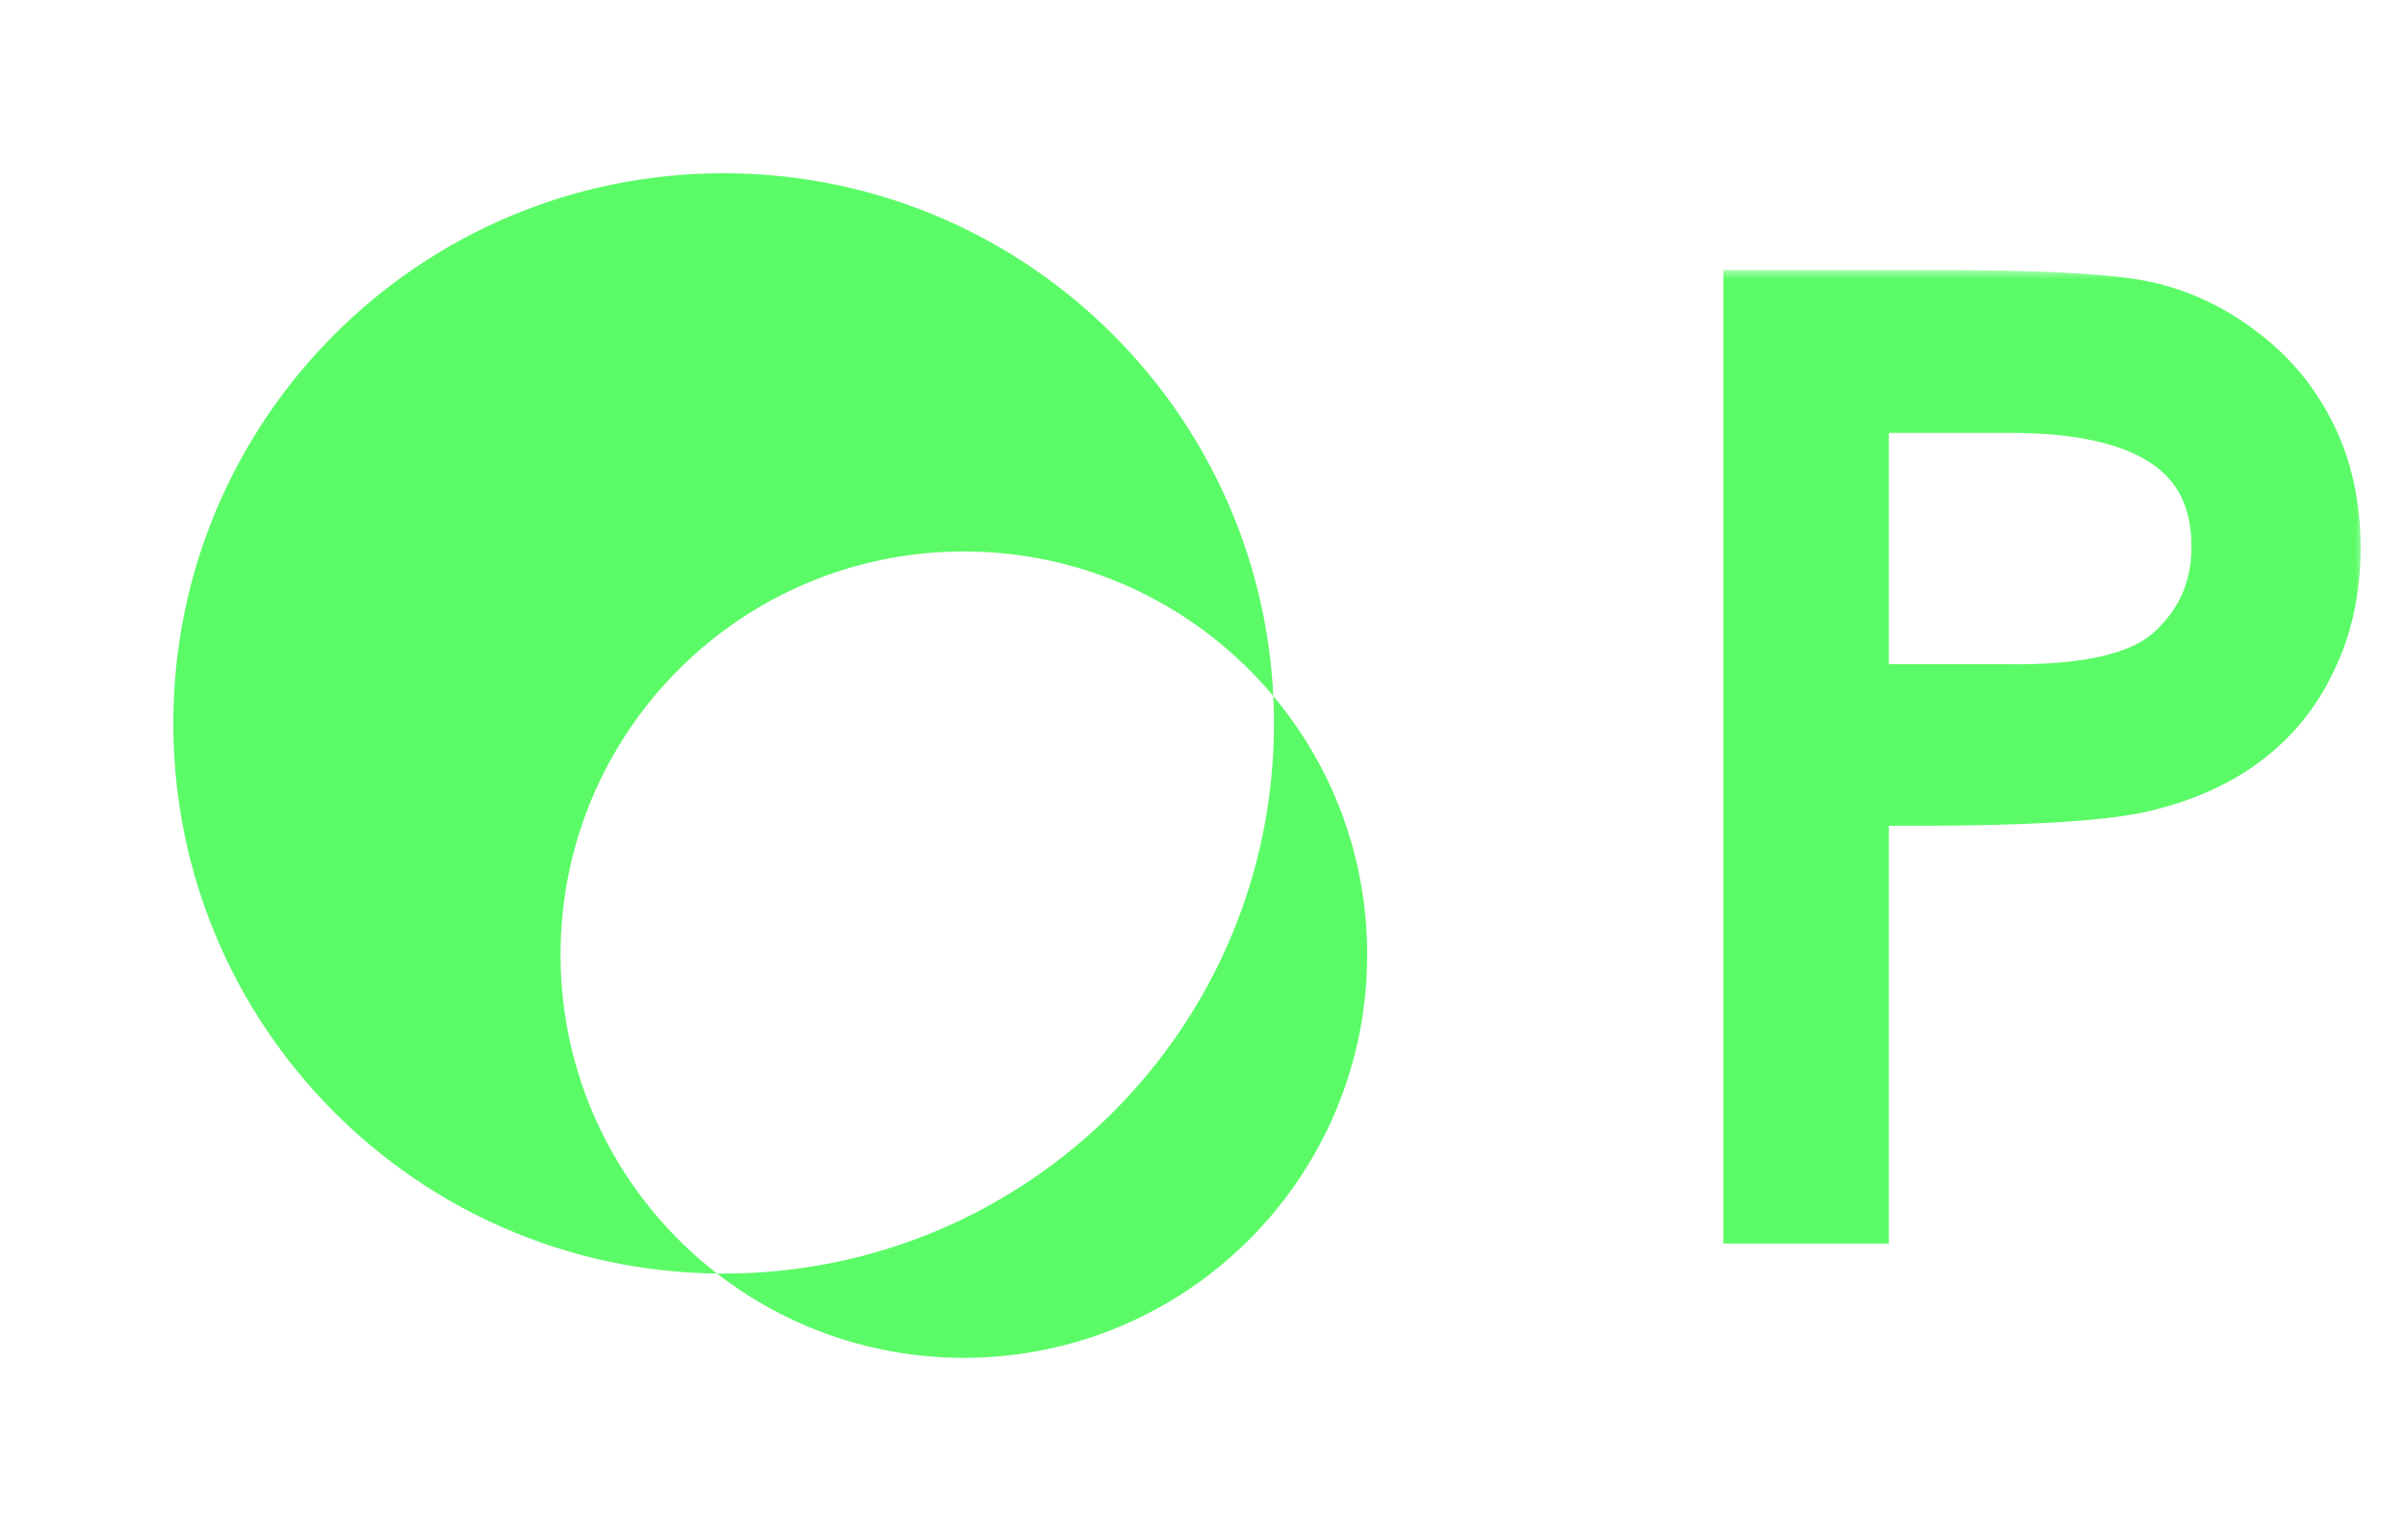 <svg width="125" height="80" viewBox="0 0 125 80" fill="none" xmlns="http://www.w3.org/2000/svg">
<path fill-rule="evenodd" clip-rule="evenodd" d="M37.58 66.16C53.364 66.16 66.16 53.364 66.16 37.58C66.16 37.103 66.148 36.629 66.125 36.158C69.168 39.794 71 44.479 71 49.592C71 61.159 61.623 70.537 50.055 70.537C45.227 70.537 40.78 68.903 37.237 66.158C37.351 66.159 37.466 66.16 37.58 66.16ZM37.237 66.158C21.611 65.974 9 53.25 9 37.58C9 21.796 21.796 9 37.58 9C52.887 9 65.384 21.034 66.125 36.158C62.283 31.567 56.51 28.647 50.055 28.647C38.487 28.647 29.11 38.024 29.11 49.592C29.11 56.331 32.293 62.327 37.237 66.158Z" fill="#5BFB67"/>
<mask id="path-2-outside-1_281_475" maskUnits="userSpaceOnUse" x="88.798" y="14.007" width="34" height="51" fill="black">
<rect fill="white" x="88.798" y="14.007" width="34" height="51"/>
<path d="M90.998 15.527H100.748C106.295 15.527 109.935 15.743 111.668 16.177C113.402 16.61 114.983 17.39 116.413 18.517C117.887 19.643 119.035 21.052 119.858 22.742C120.682 24.432 121.093 26.338 121.093 28.462C121.093 30.585 120.682 32.492 119.858 34.182C119.078 35.872 117.93 37.28 116.413 38.407C114.94 39.49 113.12 40.27 110.953 40.747C108.787 41.18 104.952 41.397 99.448 41.397H96.588V63.107H90.998V15.527ZM96.588 36.002H103.998C108.375 36.089 111.343 35.395 112.903 33.922C114.507 32.449 115.308 30.607 115.308 28.397C115.308 23.457 111.668 20.987 104.388 20.987H96.588V36.002Z"/>
</mask>
<path d="M90.998 15.527H100.748C106.295 15.527 109.935 15.743 111.668 16.177C113.402 16.61 114.983 17.39 116.413 18.517C117.887 19.643 119.035 21.052 119.858 22.742C120.682 24.432 121.093 26.338 121.093 28.462C121.093 30.585 120.682 32.492 119.858 34.182C119.078 35.872 117.93 37.28 116.413 38.407C114.94 39.49 113.12 40.27 110.953 40.747C108.787 41.18 104.952 41.397 99.448 41.397H96.588V63.107H90.998V15.527ZM96.588 36.002H103.998C108.375 36.089 111.343 35.395 112.903 33.922C114.507 32.449 115.308 30.607 115.308 28.397C115.308 23.457 111.668 20.987 104.388 20.987H96.588V36.002Z" fill="#5BFB67"/>
<path d="M90.998 15.527V14.027H89.498V15.527H90.998ZM111.668 16.177L112.032 14.722L112.032 14.722L111.668 16.177ZM116.413 18.517L115.485 19.695L115.494 19.702L115.502 19.708L116.413 18.517ZM119.858 22.742L121.207 22.085L121.207 22.085L119.858 22.742ZM119.858 34.182L118.51 33.525L118.503 33.539L118.496 33.553L119.858 34.182ZM116.413 38.407L117.302 39.615L117.308 39.611L116.413 38.407ZM110.953 40.747L111.248 42.218L111.262 42.215L111.276 42.212L110.953 40.747ZM96.588 41.397V39.897H95.088V41.397H96.588ZM96.588 63.107V64.607H98.088V63.107H96.588ZM90.998 63.107H89.498V64.607H90.998V63.107ZM96.588 36.002H95.088V37.502H96.588V36.002ZM103.998 36.002L104.028 34.502L104.013 34.502H103.998V36.002ZM112.903 33.922L111.888 32.817L111.881 32.824L111.873 32.831L112.903 33.922ZM96.588 20.987V19.487H95.088V20.987H96.588ZM90.998 17.027H100.748V14.027H90.998V17.027ZM100.748 17.027C106.332 17.027 109.782 17.251 111.305 17.632L112.032 14.722C110.088 14.236 106.258 14.027 100.748 14.027V17.027ZM111.305 17.632C112.828 18.013 114.218 18.697 115.485 19.695L117.342 17.339C115.748 16.083 113.975 15.207 112.032 14.722L111.305 17.632ZM115.502 19.708C116.788 20.691 117.787 21.916 118.51 23.399L121.207 22.085C120.283 20.188 118.986 18.596 117.325 17.325L115.502 19.708ZM118.51 23.399C119.221 24.859 119.593 26.537 119.593 28.462H122.593C122.593 26.14 122.142 24.005 121.207 22.085L118.51 23.399ZM119.593 28.462C119.593 30.387 119.221 32.065 118.51 33.525L121.207 34.839C122.142 32.919 122.593 30.783 122.593 28.462H119.593ZM118.496 33.553C117.823 35.012 116.837 36.223 115.519 37.203L117.308 39.611C119.023 38.337 120.333 36.732 121.22 34.81L118.496 33.553ZM115.525 37.198C114.252 38.134 112.636 38.841 110.631 39.282L111.276 42.212C113.604 41.7 115.628 40.846 117.302 39.615L115.525 37.198ZM110.659 39.276C108.655 39.677 104.956 39.897 99.448 39.897V42.897C104.947 42.897 108.918 42.684 111.248 42.218L110.659 39.276ZM99.448 39.897H96.588V42.897H99.448V39.897ZM95.088 41.397V63.107H98.088V41.397H95.088ZM96.588 61.607H90.998V64.607H96.588V61.607ZM92.498 63.107V15.527H89.498V63.107H92.498ZM96.588 37.502H103.998V34.502H96.588V37.502ZM103.969 37.502C108.388 37.589 111.907 36.926 113.933 35.012L111.873 32.831C110.78 33.864 108.362 34.588 104.028 34.502L103.969 37.502ZM113.918 35.026C115.836 33.264 116.808 31.02 116.808 28.397H113.808C113.808 30.194 113.177 31.633 111.888 32.817L113.918 35.026ZM116.808 28.397C116.808 25.501 115.708 23.15 113.421 21.598C111.237 20.117 108.151 19.487 104.388 19.487V22.487C107.906 22.487 110.279 23.092 111.736 24.081C113.089 24.998 113.808 26.352 113.808 28.397H116.808ZM104.388 19.487H96.588V22.487H104.388V19.487ZM95.088 20.987V36.002H98.088V20.987H95.088Z" fill="#5BFB67" mask="url(#path-2-outside-1_281_475)"/>
</svg>
